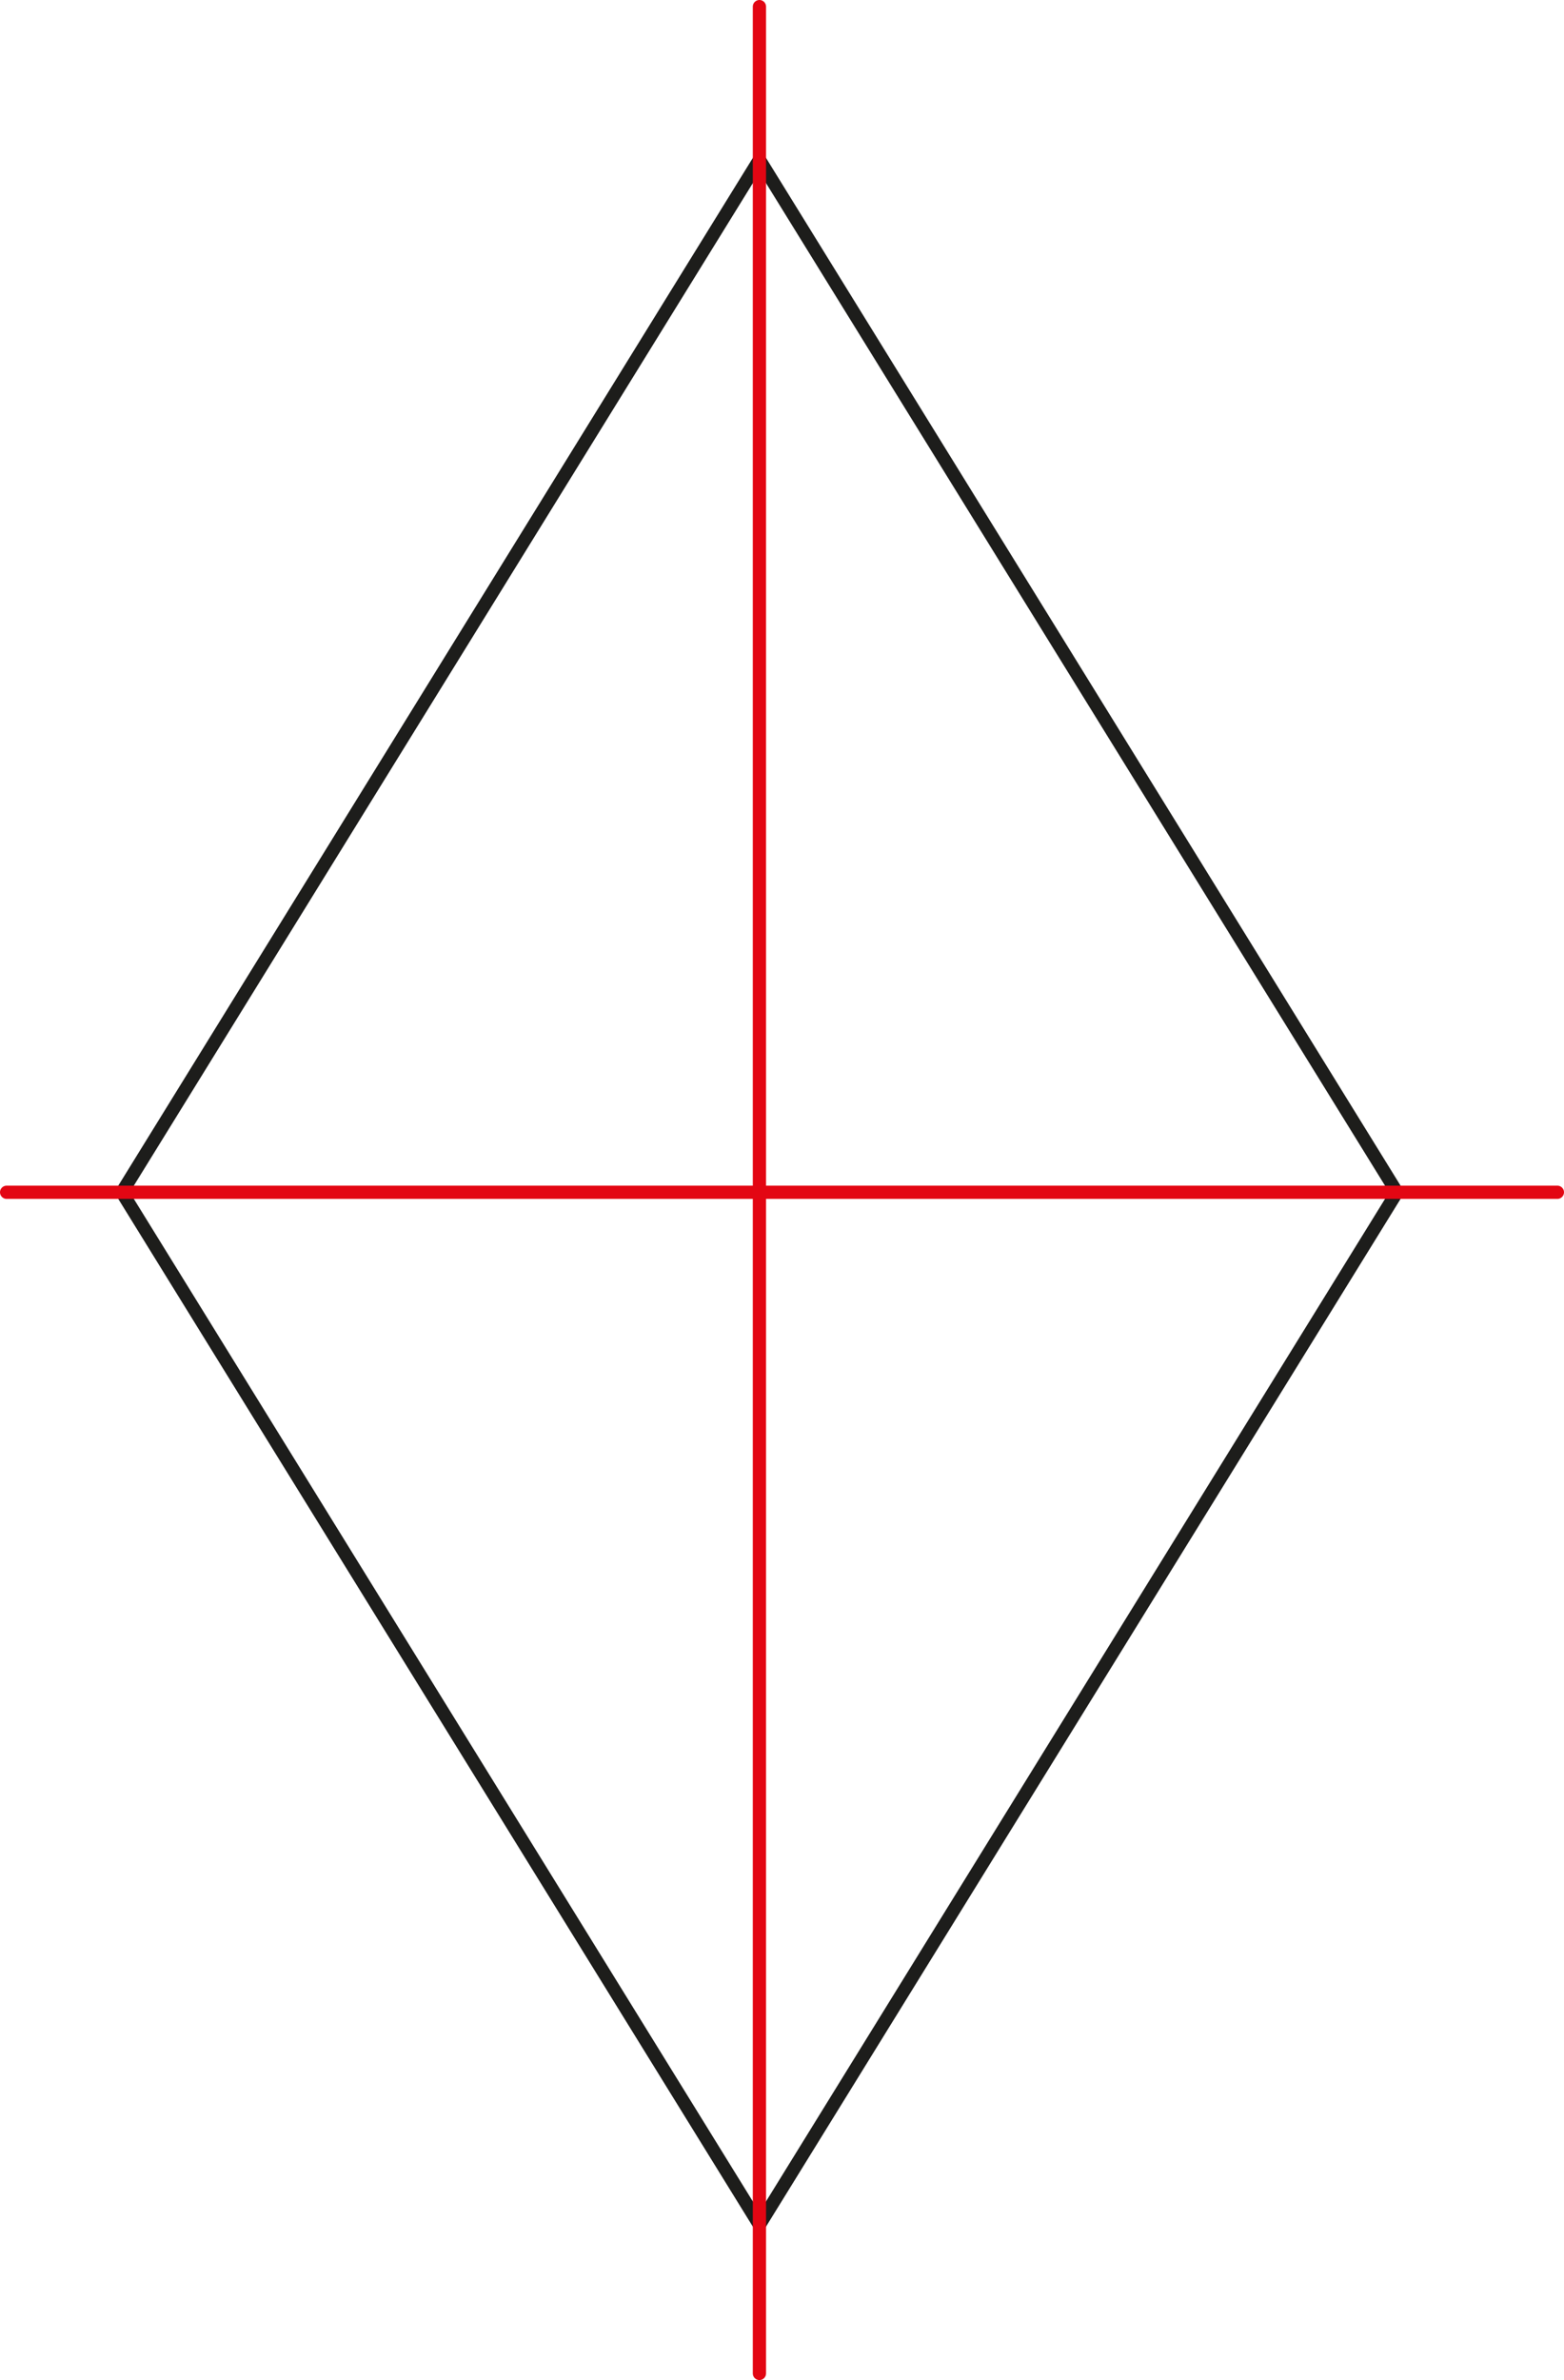 <?xml version="1.0" encoding="UTF-8"?>
<svg id="Calque_1" data-name="Calque 1" xmlns="http://www.w3.org/2000/svg" viewBox="0 0 118.11 179.72">
  <defs>
    <style>
      .cls-1 {
        stroke: #e30613;
      }

      .cls-1, .cls-2 {
        fill: none;
        stroke-linecap: round;
        stroke-miterlimit: 10;
      }

      .cls-2 {
        stroke: #1d1d1b;
      }
    </style>
  </defs>
  <polygon class="cls-2" points="57.35 12.07 9.21 90.03 57.35 167.99 105.49 90.03 57.35 12.07"/>
  <line class="cls-1" x1=".5" y1="90.03" x2="117.61" y2="90.03"/>
  <line class="cls-1" x1="57.35" y1=".5" x2="57.35" y2="179.22"/>
</svg>